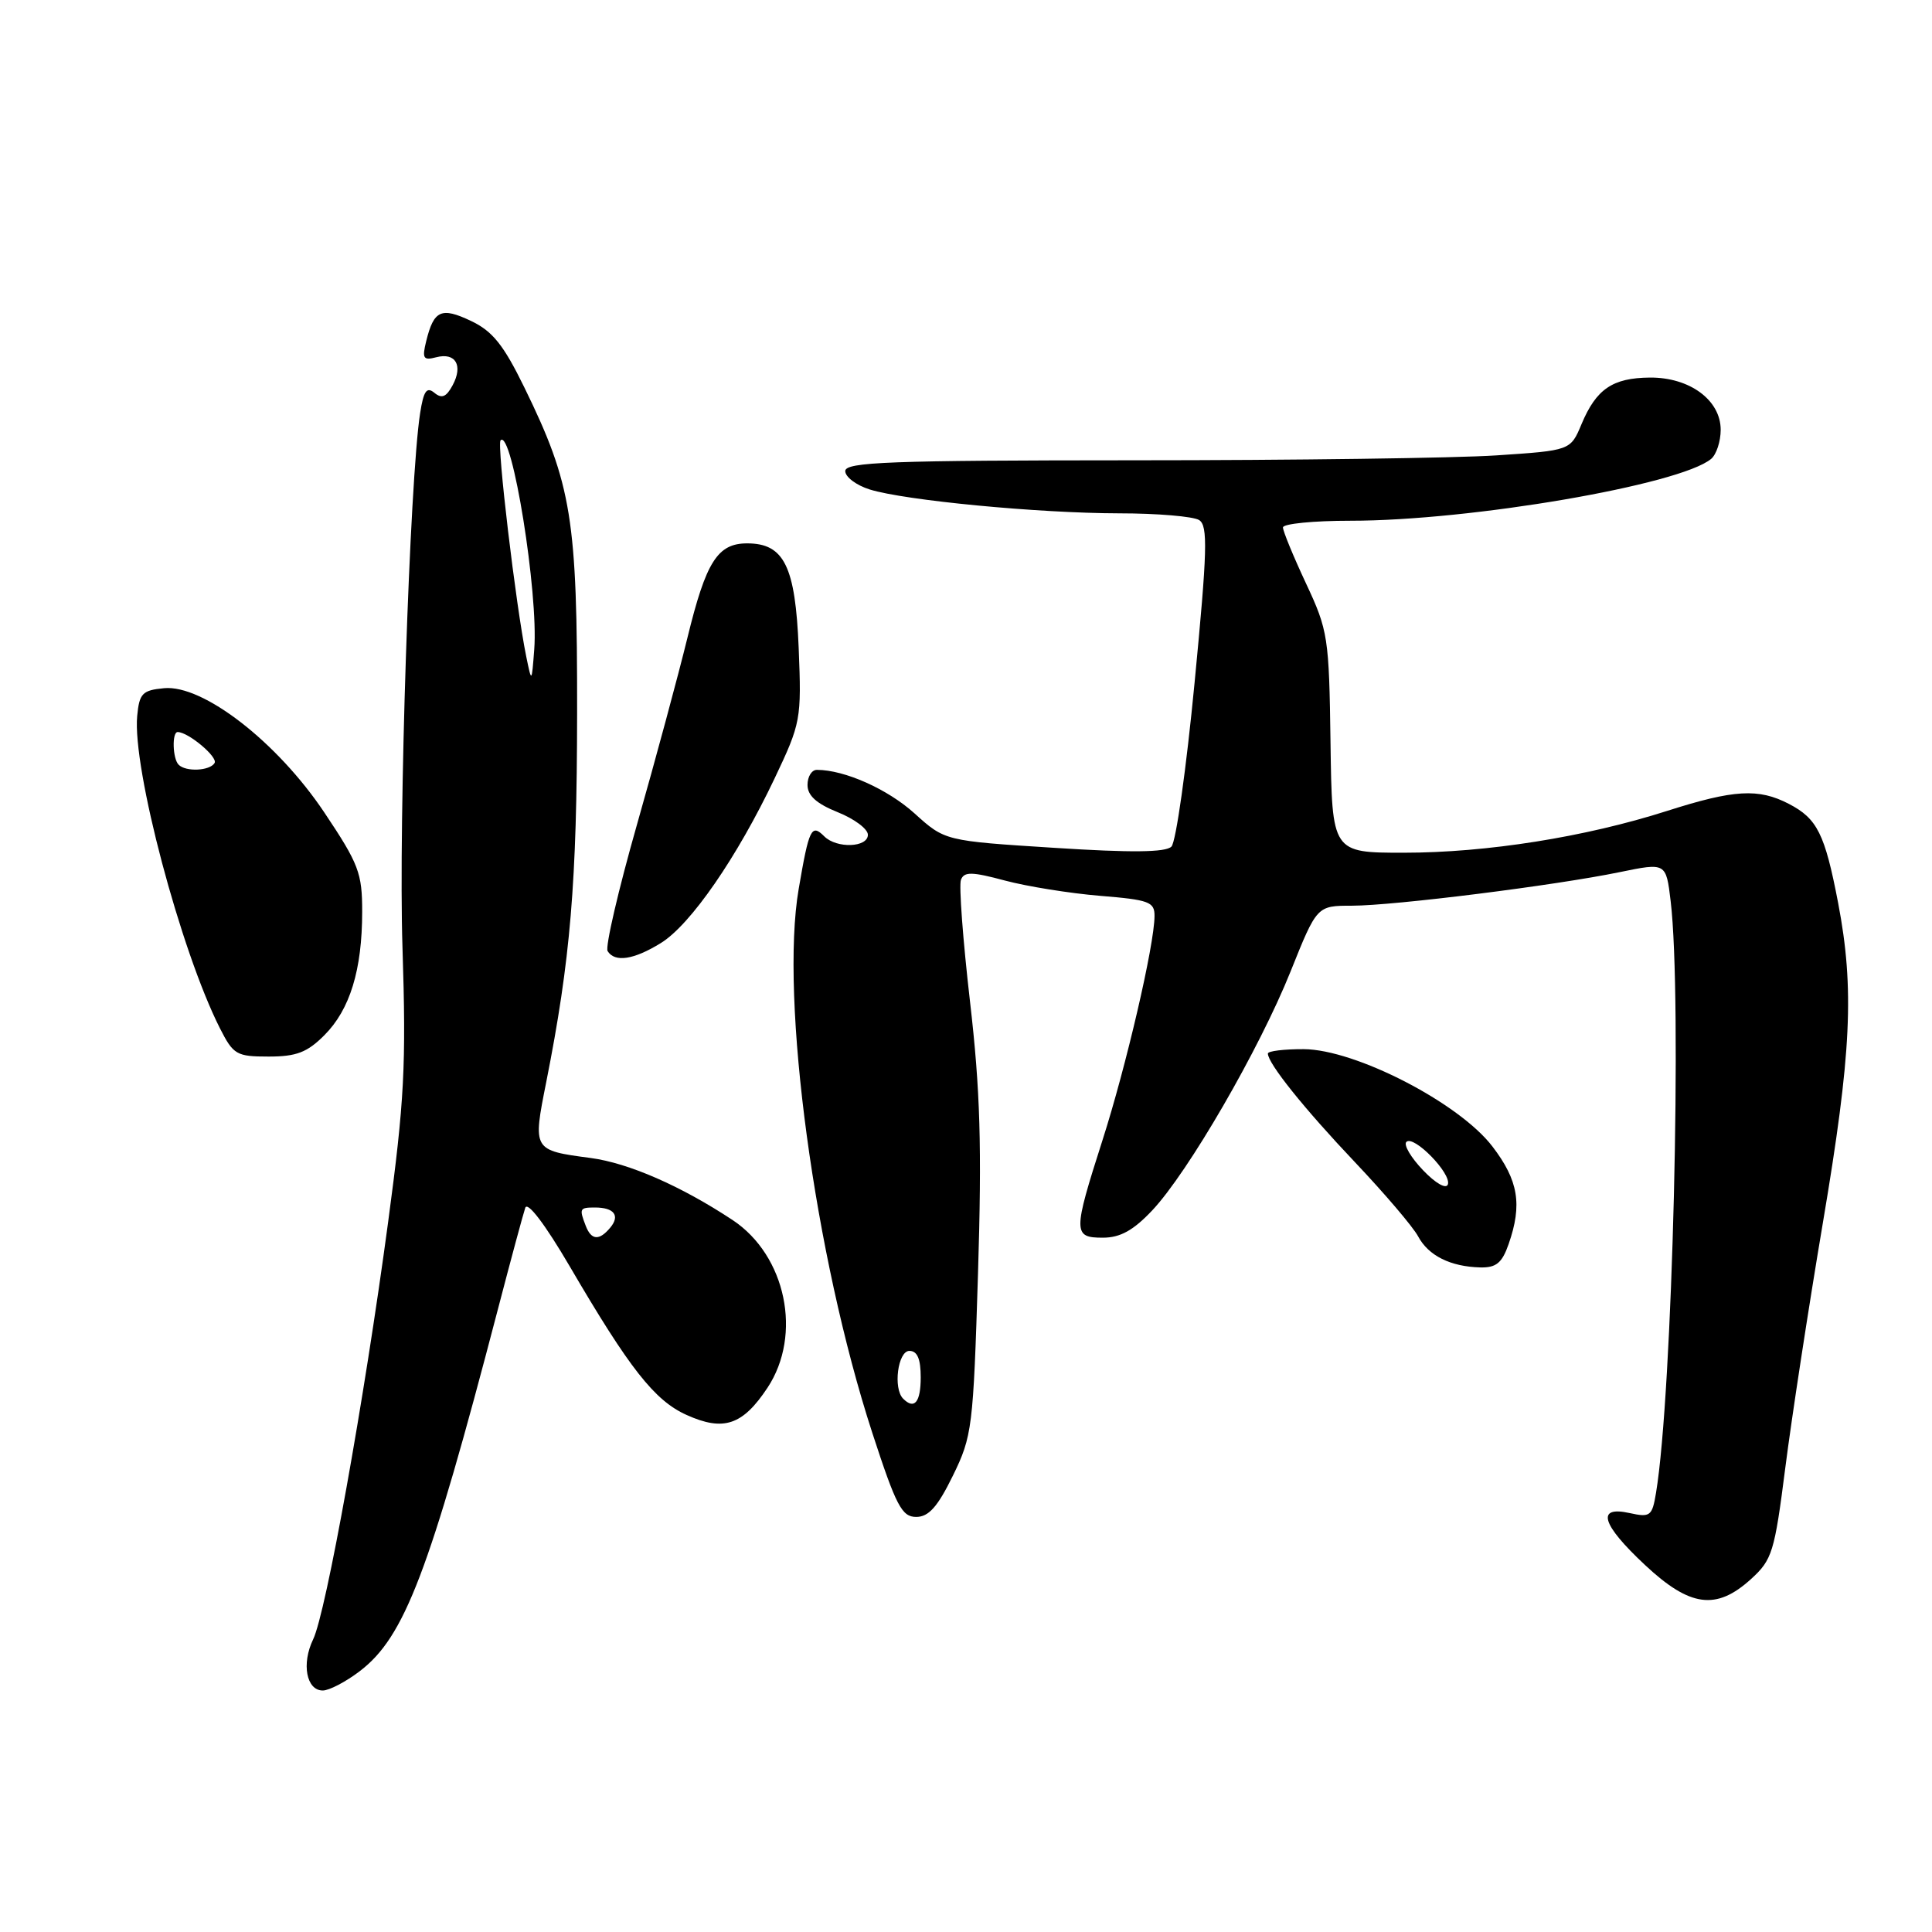 <?xml version="1.0" encoding="UTF-8" standalone="no"?>
<!DOCTYPE svg PUBLIC "-//W3C//DTD SVG 1.1//EN" "http://www.w3.org/Graphics/SVG/1.1/DTD/svg11.dtd" >
<svg xmlns="http://www.w3.org/2000/svg" xmlns:xlink="http://www.w3.org/1999/xlink" version="1.1" viewBox="0 0 256 256">
 <g >
 <path fill="currentColor"
d=" M 47.67 221.44 C 53.60 216.92 56.85 208.41 65.97 173.50 C 67.69 166.90 69.33 160.84 69.60 160.04 C 69.90 159.16 72.23 162.23 75.47 167.76 C 83.42 181.36 86.73 185.58 90.98 187.49 C 95.88 189.70 98.41 188.85 101.70 183.88 C 106.34 176.86 104.15 166.35 97.07 161.66 C 90.24 157.15 83.30 154.11 78.27 153.44 C 70.58 152.42 70.58 152.42 72.38 143.38 C 75.59 127.19 76.45 116.97 76.47 94.50 C 76.50 68.73 75.77 64.21 69.49 51.36 C 66.72 45.69 65.27 43.88 62.40 42.52 C 58.47 40.66 57.49 41.10 56.48 45.18 C 55.91 47.50 56.08 47.79 57.80 47.34 C 60.36 46.67 61.39 48.41 59.98 51.04 C 59.14 52.61 58.54 52.86 57.56 52.05 C 56.54 51.21 56.13 51.79 55.67 54.74 C 54.29 63.52 52.79 108.90 53.33 125.50 C 53.83 141.20 53.59 145.86 51.42 162.00 C 48.26 185.54 43.20 213.69 41.49 217.23 C 39.93 220.46 40.60 224.00 42.77 224.00 C 43.62 224.00 45.82 222.85 47.67 221.44 Z  M 232.00 209.25 C 234.83 206.68 235.13 205.70 236.56 194.50 C 237.40 187.90 239.64 173.29 241.54 162.03 C 245.33 139.59 245.74 131.04 243.56 119.63 C 241.80 110.47 240.80 108.47 237.02 106.51 C 233.01 104.43 229.76 104.62 220.90 107.45 C 210.05 110.92 196.98 112.99 186.00 112.99 C 176.50 112.99 176.50 112.99 176.30 98.41 C 176.11 84.44 175.98 83.55 173.05 77.30 C 171.37 73.71 170.00 70.38 170.00 69.89 C 170.00 69.40 174.03 69.00 178.95 69.00 C 194.87 69.00 222.58 64.25 226.73 60.81 C 227.43 60.23 228.00 58.49 228.00 56.95 C 228.00 53.02 223.89 49.99 218.62 50.03 C 213.67 50.07 211.51 51.55 209.56 56.20 C 208.10 59.69 208.10 59.69 198.30 60.34 C 192.91 60.70 171.29 60.99 150.25 60.99 C 117.85 61.00 112.00 61.22 112.00 62.42 C 112.00 63.20 113.46 64.30 115.25 64.86 C 119.92 66.31 137.54 68.00 148.29 68.02 C 153.36 68.02 158.12 68.43 158.89 68.91 C 160.07 69.66 159.98 72.92 158.29 90.44 C 157.20 101.80 155.82 111.58 155.22 112.18 C 154.45 112.95 149.90 113.00 139.67 112.34 C 125.20 111.42 125.20 111.42 121.17 107.77 C 117.61 104.56 111.93 102.02 108.25 102.01 C 107.56 102.00 107.00 102.90 107.00 104.01 C 107.00 105.42 108.19 106.49 111.00 107.62 C 113.20 108.50 115.00 109.84 115.00 110.61 C 115.00 112.31 110.86 112.46 109.22 110.82 C 107.52 109.12 107.20 109.77 105.83 117.79 C 103.33 132.34 107.94 166.36 115.58 189.85 C 118.74 199.54 119.50 201.00 121.40 201.00 C 123.05 201.00 124.24 199.67 126.26 195.54 C 128.82 190.31 128.96 189.19 129.59 168.79 C 130.11 151.85 129.89 144.48 128.53 132.70 C 127.59 124.56 127.05 117.31 127.33 116.58 C 127.75 115.48 128.77 115.50 133.17 116.68 C 136.10 117.46 141.76 118.37 145.75 118.70 C 152.27 119.23 153.00 119.50 152.98 121.39 C 152.96 125.23 149.21 141.35 146.08 151.10 C 142.17 163.31 142.17 164.00 146.13 164.00 C 148.43 164.00 150.17 163.04 152.67 160.39 C 157.44 155.33 166.86 139.06 171.01 128.72 C 174.50 120.01 174.50 120.01 179.16 120.01 C 184.77 120.00 206.11 117.32 214.63 115.56 C 220.76 114.30 220.76 114.30 221.37 119.40 C 222.91 132.22 221.62 184.65 219.43 197.82 C 218.92 200.89 218.67 201.09 215.94 200.49 C 211.47 199.50 212.19 201.97 217.96 207.36 C 223.93 212.95 227.41 213.41 232.00 209.25 Z  M 199.90 164.85 C 201.73 159.61 201.20 156.41 197.75 151.91 C 193.33 146.13 179.58 139.05 172.75 139.02 C 170.14 139.01 168.00 139.27 168.00 139.60 C 168.00 140.90 172.79 146.88 179.56 154.02 C 183.48 158.16 187.24 162.57 187.91 163.83 C 189.28 166.39 192.20 167.84 196.15 167.94 C 198.25 167.99 199.03 167.35 199.90 164.85 Z  M 42.98 137.17 C 46.37 133.78 47.99 128.51 47.99 120.83 C 48.00 115.69 47.54 114.48 42.97 107.65 C 36.73 98.32 26.89 90.69 21.73 91.19 C 18.87 91.46 18.46 91.88 18.18 94.86 C 17.52 101.75 23.93 125.95 29.14 136.25 C 30.92 139.76 31.34 140.00 35.60 140.00 C 39.27 140.00 40.71 139.45 42.98 137.17 Z  M 87.58 124.95 C 91.52 122.51 97.67 113.60 102.64 103.14 C 106.12 95.81 106.21 95.33 105.83 85.87 C 105.39 75.02 103.90 72.00 99.00 72.00 C 95.08 72.00 93.55 74.42 91.09 84.50 C 89.88 89.45 86.87 100.60 84.40 109.27 C 81.93 117.94 80.18 125.48 80.51 126.02 C 81.46 127.56 83.98 127.18 87.58 124.95 Z  M 77.61 162.42 C 76.73 160.14 76.80 160.00 78.83 160.00 C 81.37 160.00 82.19 161.07 80.87 162.66 C 79.40 164.43 78.35 164.35 77.61 162.42 Z  M 69.73 87.00 C 68.34 80.18 65.81 58.86 66.33 58.34 C 67.85 56.82 71.36 78.64 70.79 86.05 C 70.45 90.50 70.45 90.50 69.73 87.00 Z  M 119.67 185.33 C 118.32 183.98 118.97 179.00 120.50 179.00 C 121.55 179.00 122.00 180.06 122.00 182.50 C 122.00 185.81 121.16 186.83 119.67 185.33 Z  M 188.56 155.06 C 186.96 153.39 185.96 151.70 186.35 151.31 C 187.31 150.35 192.34 155.49 191.85 156.94 C 191.63 157.60 190.22 156.80 188.56 155.06 Z  M 23.67 101.33 C 22.87 100.54 22.77 97.00 23.54 97.00 C 24.95 97.00 28.92 100.33 28.43 101.11 C 27.79 102.15 24.63 102.30 23.67 101.33 Z "/>
</g>
</svg>